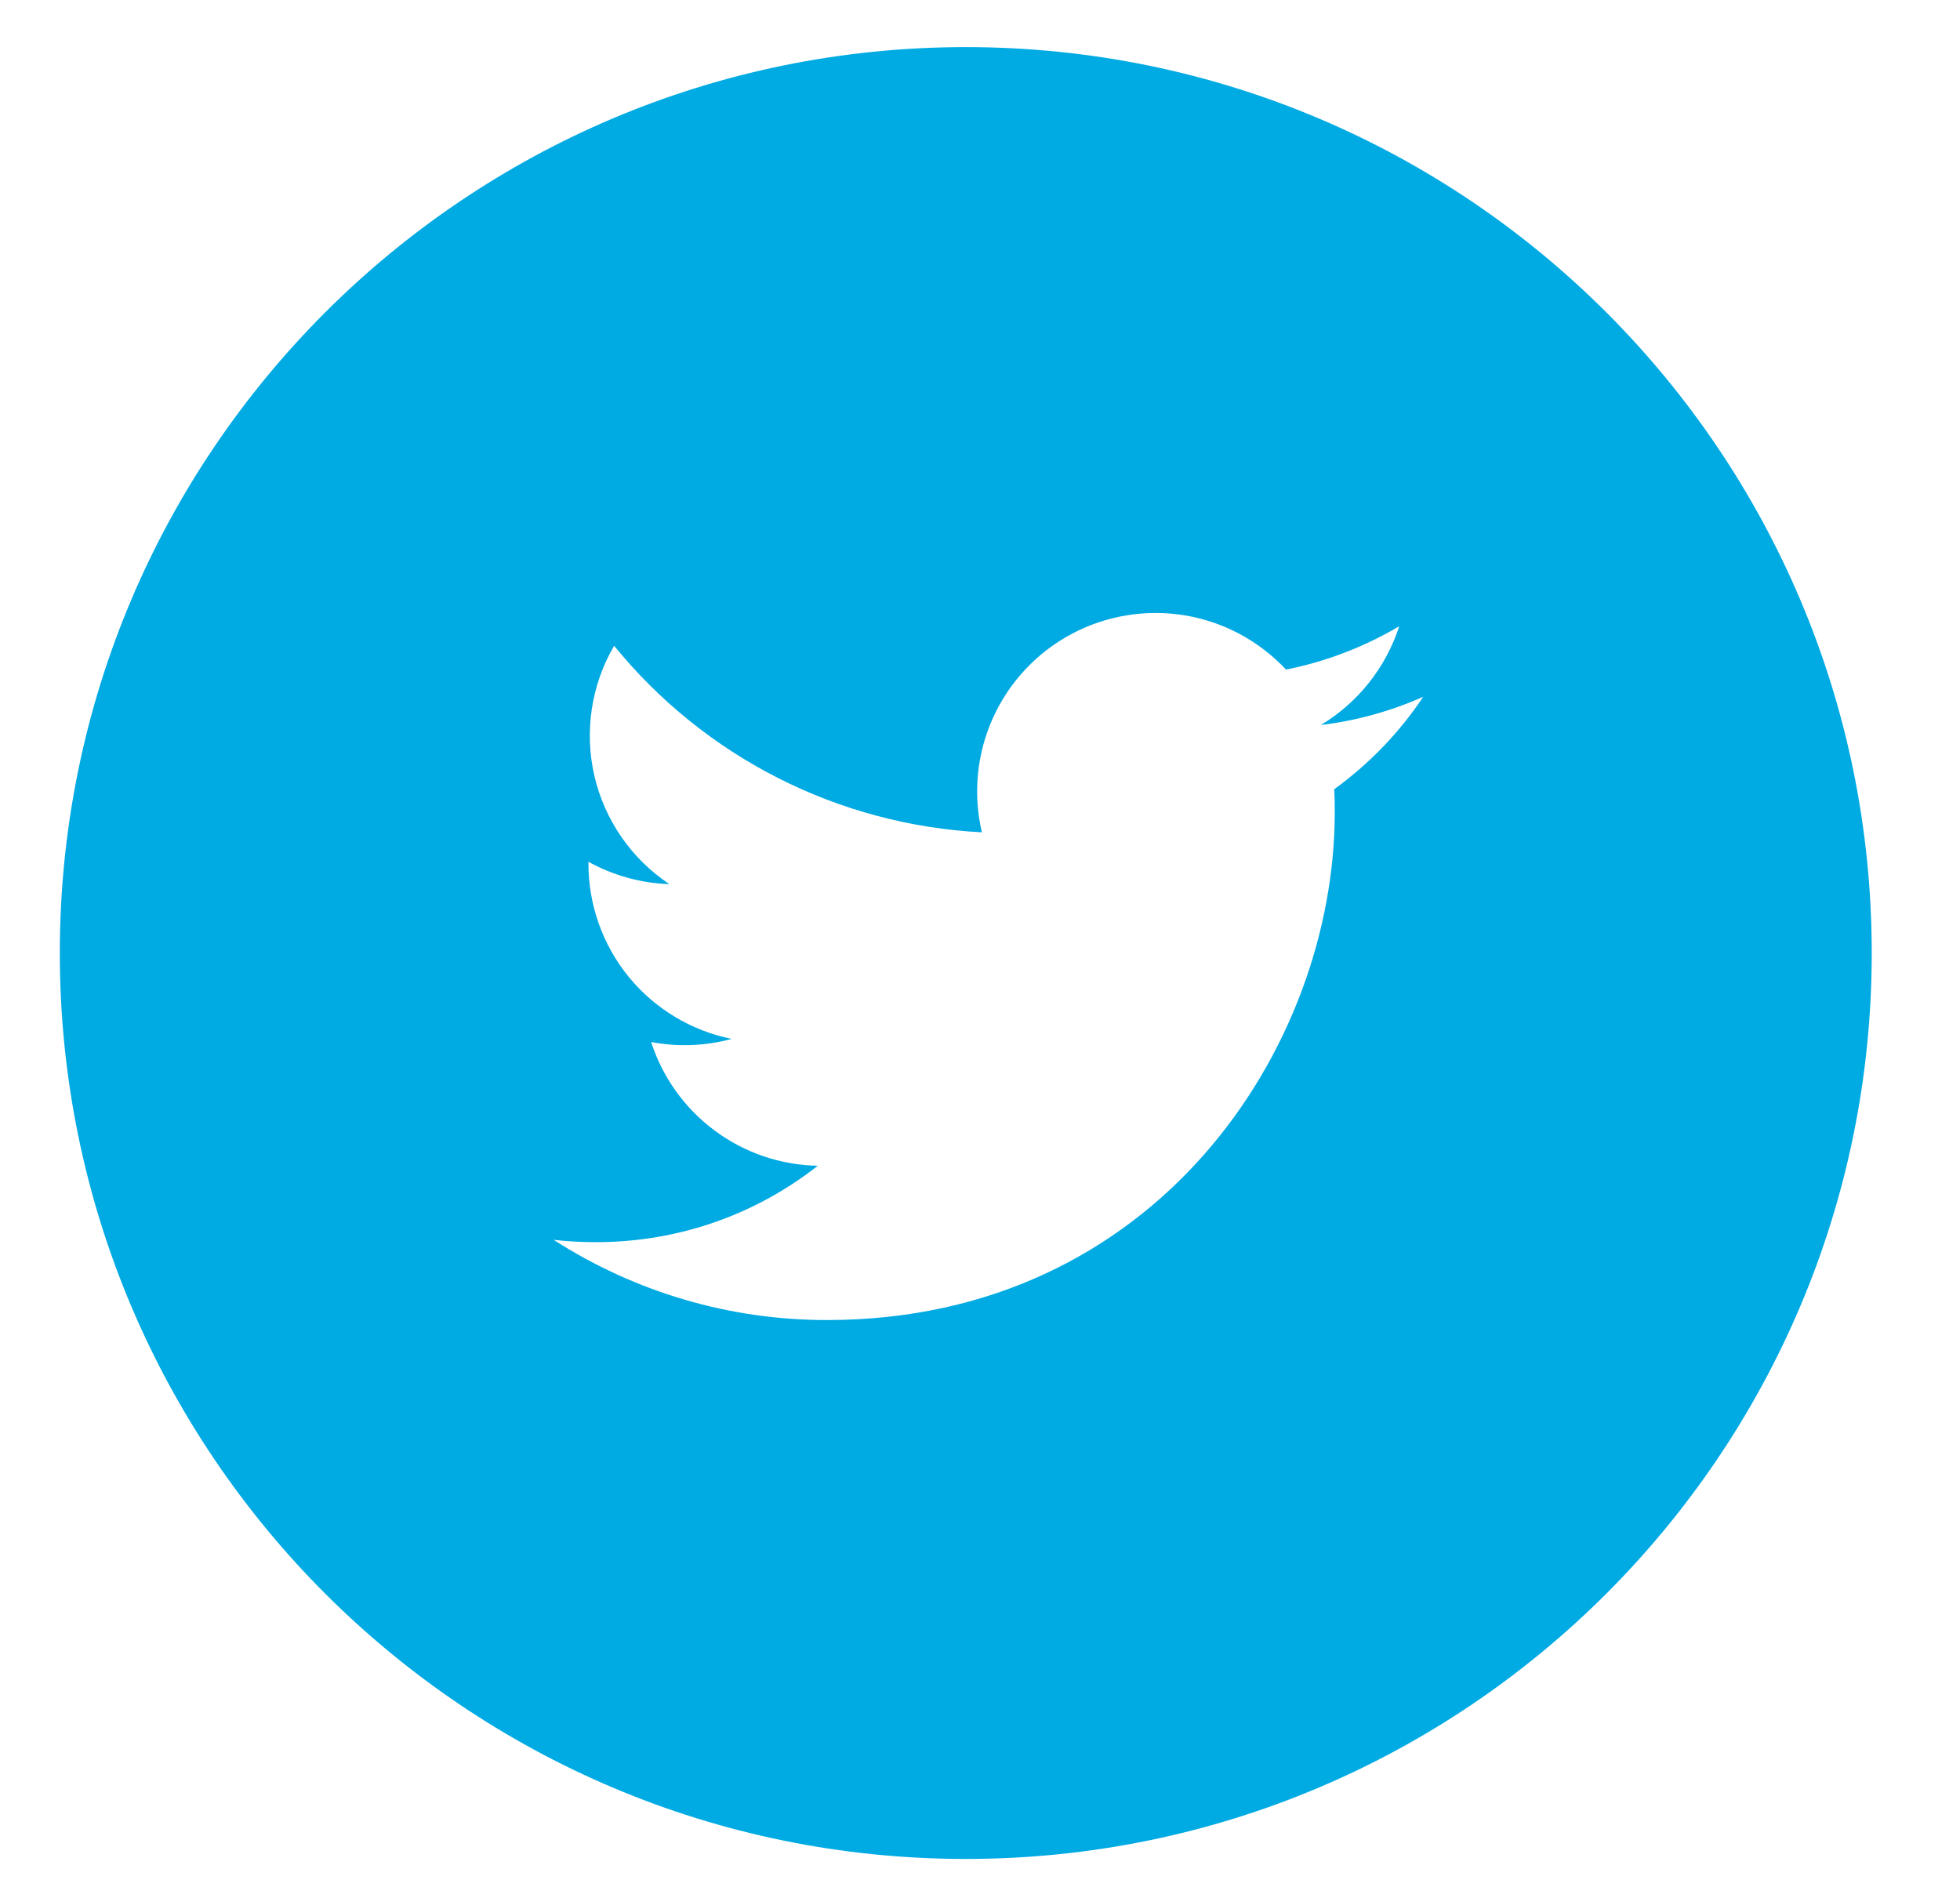 <svg width="27" height="26" viewBox="0 0 27 26" fill="none" xmlns="http://www.w3.org/2000/svg">
<g id="entypo-social:twitter-with-circle" clip-path="url(#clip0_1_288)">
<path id="Vector" d="M13.304 0.649C6.411 0.649 0.824 6.236 0.824 13.129C0.824 20.021 6.411 25.609 13.304 25.609C20.197 25.609 25.784 20.021 25.784 13.129C25.784 6.236 20.197 0.649 13.304 0.649ZM18.38 10.872C18.386 10.979 18.387 11.085 18.387 11.189C18.387 14.439 15.916 18.185 11.394 18.185C10.058 18.187 8.75 17.803 7.627 17.08C7.818 17.103 8.014 17.112 8.213 17.112C9.365 17.112 10.424 16.721 11.265 16.06C10.753 16.05 10.256 15.881 9.845 15.575C9.433 15.269 9.127 14.843 8.97 14.355C9.338 14.425 9.717 14.41 10.079 14.312C9.522 14.199 9.022 13.898 8.662 13.459C8.303 13.019 8.107 12.469 8.106 11.902V11.872C8.438 12.055 8.818 12.167 9.221 12.18C8.699 11.833 8.33 11.299 8.188 10.689C8.047 10.079 8.144 9.437 8.46 8.896C9.077 9.655 9.847 10.276 10.72 10.719C11.593 11.162 12.549 11.416 13.526 11.466C13.402 10.939 13.455 10.385 13.678 9.891C13.901 9.397 14.281 8.991 14.759 8.735C15.236 8.48 15.785 8.389 16.32 8.477C16.854 8.565 17.345 8.828 17.715 9.224C18.265 9.115 18.792 8.913 19.275 8.627C19.091 9.197 18.707 9.68 18.195 9.988C18.682 9.929 19.158 9.798 19.606 9.599C19.277 10.093 18.861 10.524 18.38 10.872Z" fill="#00AAE3"/>
</g>
<defs>
<clipPath id="clip0_1_288">
<rect width="26" height="25.076" fill="white" transform="translate(0.304 0.649)"/>
</clipPath>
</defs>
</svg>
